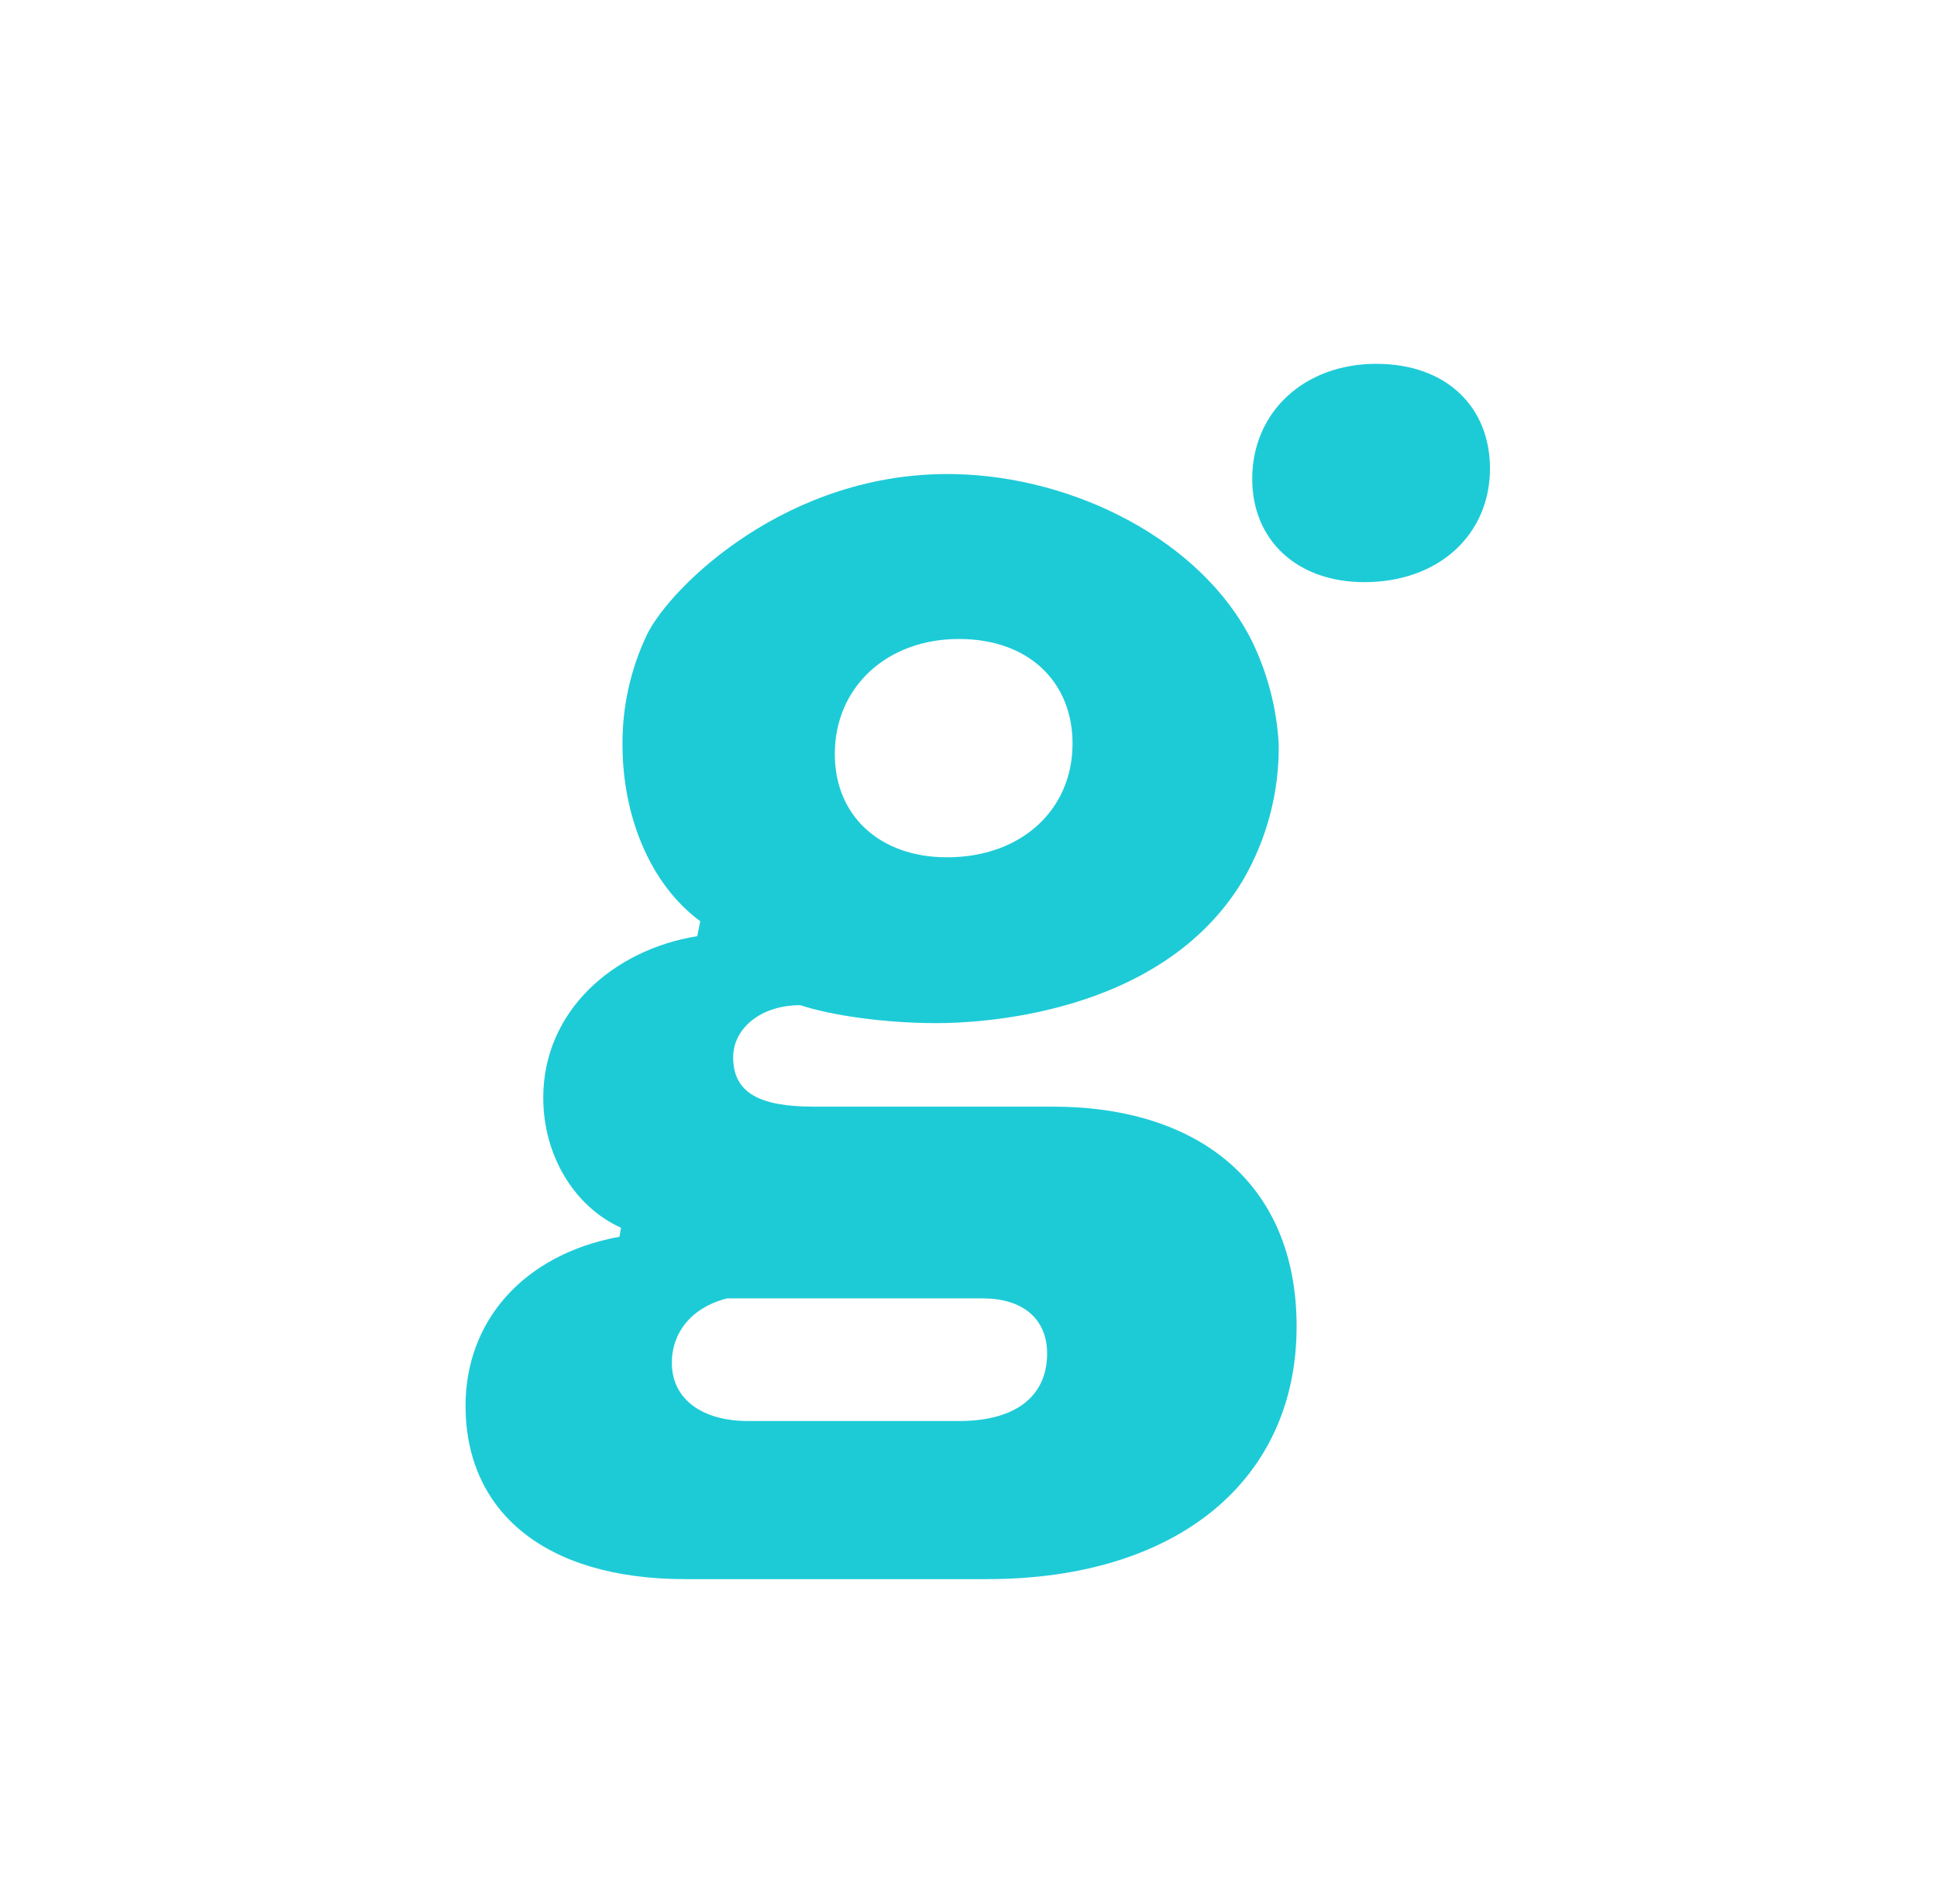 <svg width="409" height="402" viewBox="0 0 409 402" fill="none" xmlns="http://www.w3.org/2000/svg">
<path d="M270 157C270.153 167.09 267.557 177.032 262.49 185.76C245.13 214.89 205.33 216 197.74 216C187.01 216 175.64 214.42 169.01 212.21C160.49 212.21 154.81 217.21 154.81 223.21C154.81 230.79 160.49 233.63 171.81 233.63H222.32C252.94 233.63 273.78 249.73 273.78 280.03C273.78 312.55 248.53 333.38 208.43 333.38H144.7C114.7 333.38 98.3 318.86 98.3 296.76C98.3 279.09 110.3 264.88 130.81 261.09L131.13 259.2C121.34 254.78 114.71 244.04 114.71 231.73C114.71 213.42 129.55 200.48 147.23 197.64L147.86 194.48C137.13 186.59 131.44 172.07 131.44 157.23C131.38 149.143 133.169 141.15 136.67 133.86C141.53 124.02 166.22 99.38 201.53 100.09C227.05 100.6 253.71 114.2 264.31 135.26C267.626 142.059 269.56 149.448 270 157ZM153.54 274.11C145.97 276.01 141.86 281.38 141.86 287.69C141.86 295.58 148.49 300 157.96 300H202.47C215.42 300 221.1 294 221.1 285.79C221.1 278.22 215.73 274.11 207.53 274.11H153.54ZM226.47 157C226.47 144.05 217.31 134.9 202.47 134.9C187.32 134.9 176.27 145 176.27 159.2C176.27 172.2 185.74 180.99 199.95 180.99C215.73 181 226.47 170.88 226.47 157Z" fill="#1DCBD7"/>
<path d="M314.61 98.91C314.61 85.97 305.46 76.81 290.61 76.81C275.45 76.81 264.41 86.91 264.41 101.12C264.41 114.06 273.88 122.9 288.08 122.9C303.87 122.9 314.61 112.8 314.61 98.91Z" fill="#1DCBD7"/>
</svg>
